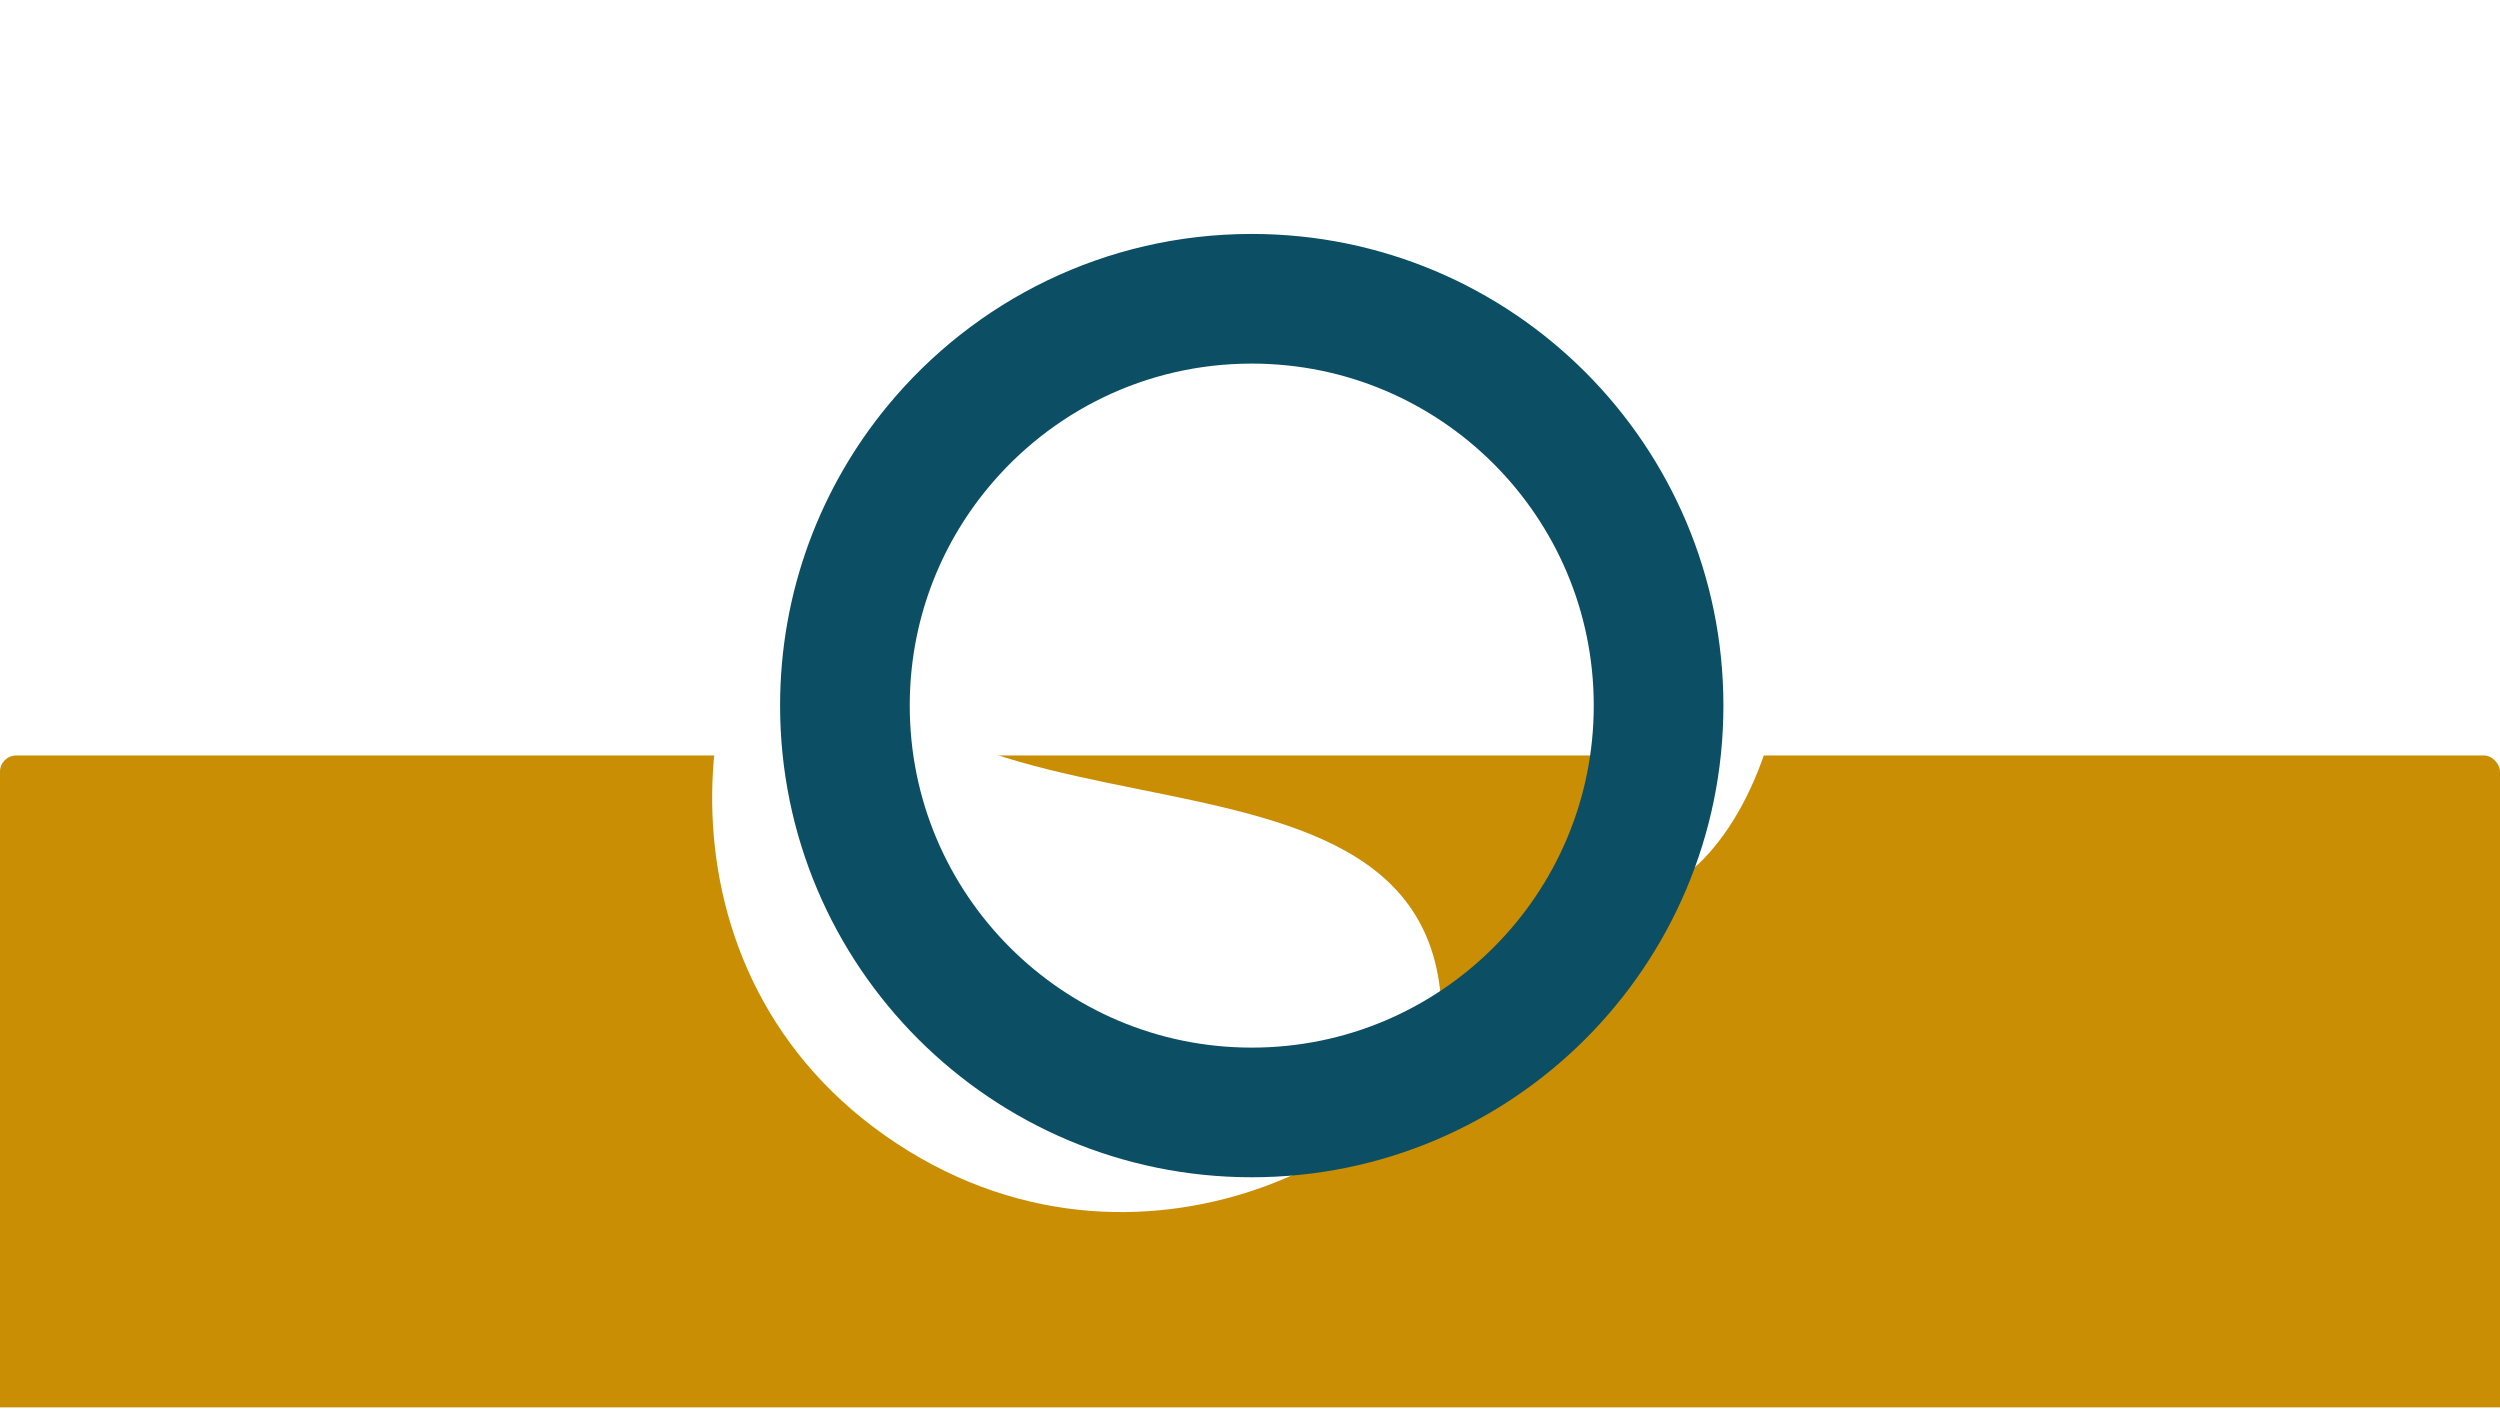 <svg width="617" height="348" viewBox="0 0 617 348" fill="none" xmlns="http://www.w3.org/2000/svg">
<g clip-path="url(#clip0)">
<g filter="url(#filter0_dddddd)">
<rect y="0.398" width="617" height="347" rx="4" fill="#C98E03"/>
</g>
<path d="M416.49 215.584C411.368 125.253 260.973 181.62 260.971 97.315C260.971 69.843 332.212 24.842 395.537 66.584C458.862 108.326 446.29 191.837 416.49 215.584Z" fill="white"/>
<path d="M200.279 133.168C205.401 223.499 355.797 167.133 355.798 251.437C355.798 278.909 284.557 323.911 221.232 282.168C157.907 240.426 170.479 156.915 200.279 133.168Z" fill="white"/>
<path d="M409.337 174.143C409.337 229.596 364.384 274.55 308.931 274.55C253.478 274.55 208.525 229.596 208.525 174.143C208.525 149.873 217.116 127.651 231.439 110.292C249.88 87.94 277.74 73.737 308.931 73.737C364.384 73.737 409.337 118.691 409.337 174.143Z" stroke="#0C4F64" stroke-width="32" style="mix-blend-mode:multiply"/>
</g>
<defs>
<filter id="filter0_dddddd" x="-80" y="0.398" width="777" height="527" filterUnits="userSpaceOnUse" color-interpolation-filters="sRGB">
<feFlood flood-opacity="0" result="BackgroundImageFix"/>
<feColorMatrix in="SourceAlpha" type="matrix" values="0 0 0 0 0 0 0 0 0 0 0 0 0 0 0 0 0 0 127 0"/>
<feOffset dy="2.767"/>
<feGaussianBlur stdDeviation="1.107"/>
<feColorMatrix type="matrix" values="0 0 0 0 0 0 0 0 0 0 0 0 0 0 0 0 0 0 0.01 0"/>
<feBlend mode="normal" in2="BackgroundImageFix" result="effect1_dropShadow"/>
<feColorMatrix in="SourceAlpha" type="matrix" values="0 0 0 0 0 0 0 0 0 0 0 0 0 0 0 0 0 0 127 0"/>
<feOffset dy="6.65"/>
<feGaussianBlur stdDeviation="2.66"/>
<feColorMatrix type="matrix" values="0 0 0 0 0 0 0 0 0 0 0 0 0 0 0 0 0 0 0.012 0"/>
<feBlend mode="normal" in2="effect1_dropShadow" result="effect2_dropShadow"/>
<feColorMatrix in="SourceAlpha" type="matrix" values="0 0 0 0 0 0 0 0 0 0 0 0 0 0 0 0 0 0 127 0"/>
<feOffset dy="12.522"/>
<feGaussianBlur stdDeviation="5.009"/>
<feColorMatrix type="matrix" values="0 0 0 0 0 0 0 0 0 0 0 0 0 0 0 0 0 0 0.015 0"/>
<feBlend mode="normal" in2="effect2_dropShadow" result="effect3_dropShadow"/>
<feColorMatrix in="SourceAlpha" type="matrix" values="0 0 0 0 0 0 0 0 0 0 0 0 0 0 0 0 0 0 127 0"/>
<feOffset dy="22.336"/>
<feGaussianBlur stdDeviation="8.935"/>
<feColorMatrix type="matrix" values="0 0 0 0 0 0 0 0 0 0 0 0 0 0 0 0 0 0 0.018 0"/>
<feBlend mode="normal" in2="effect3_dropShadow" result="effect4_dropShadow"/>
<feColorMatrix in="SourceAlpha" type="matrix" values="0 0 0 0 0 0 0 0 0 0 0 0 0 0 0 0 0 0 127 0"/>
<feOffset dy="41.778"/>
<feGaussianBlur stdDeviation="16.711"/>
<feColorMatrix type="matrix" values="0 0 0 0 0 0 0 0 0 0 0 0 0 0 0 0 0 0 0.022 0"/>
<feBlend mode="normal" in2="effect4_dropShadow" result="effect5_dropShadow"/>
<feColorMatrix in="SourceAlpha" type="matrix" values="0 0 0 0 0 0 0 0 0 0 0 0 0 0 0 0 0 0 127 0"/>
<feOffset dy="100"/>
<feGaussianBlur stdDeviation="40"/>
<feColorMatrix type="matrix" values="0 0 0 0 0 0 0 0 0 0 0 0 0 0 0 0 0 0 0.03 0"/>
<feBlend mode="normal" in2="effect5_dropShadow" result="effect6_dropShadow"/>
<feBlend mode="normal" in="SourceGraphic" in2="effect6_dropShadow" result="shape"/>
</filter>
<clipPath id="clip0">
<rect width="617" height="347" fill="white" transform="translate(0 0.398)"/>
</clipPath>
</defs>
</svg>
